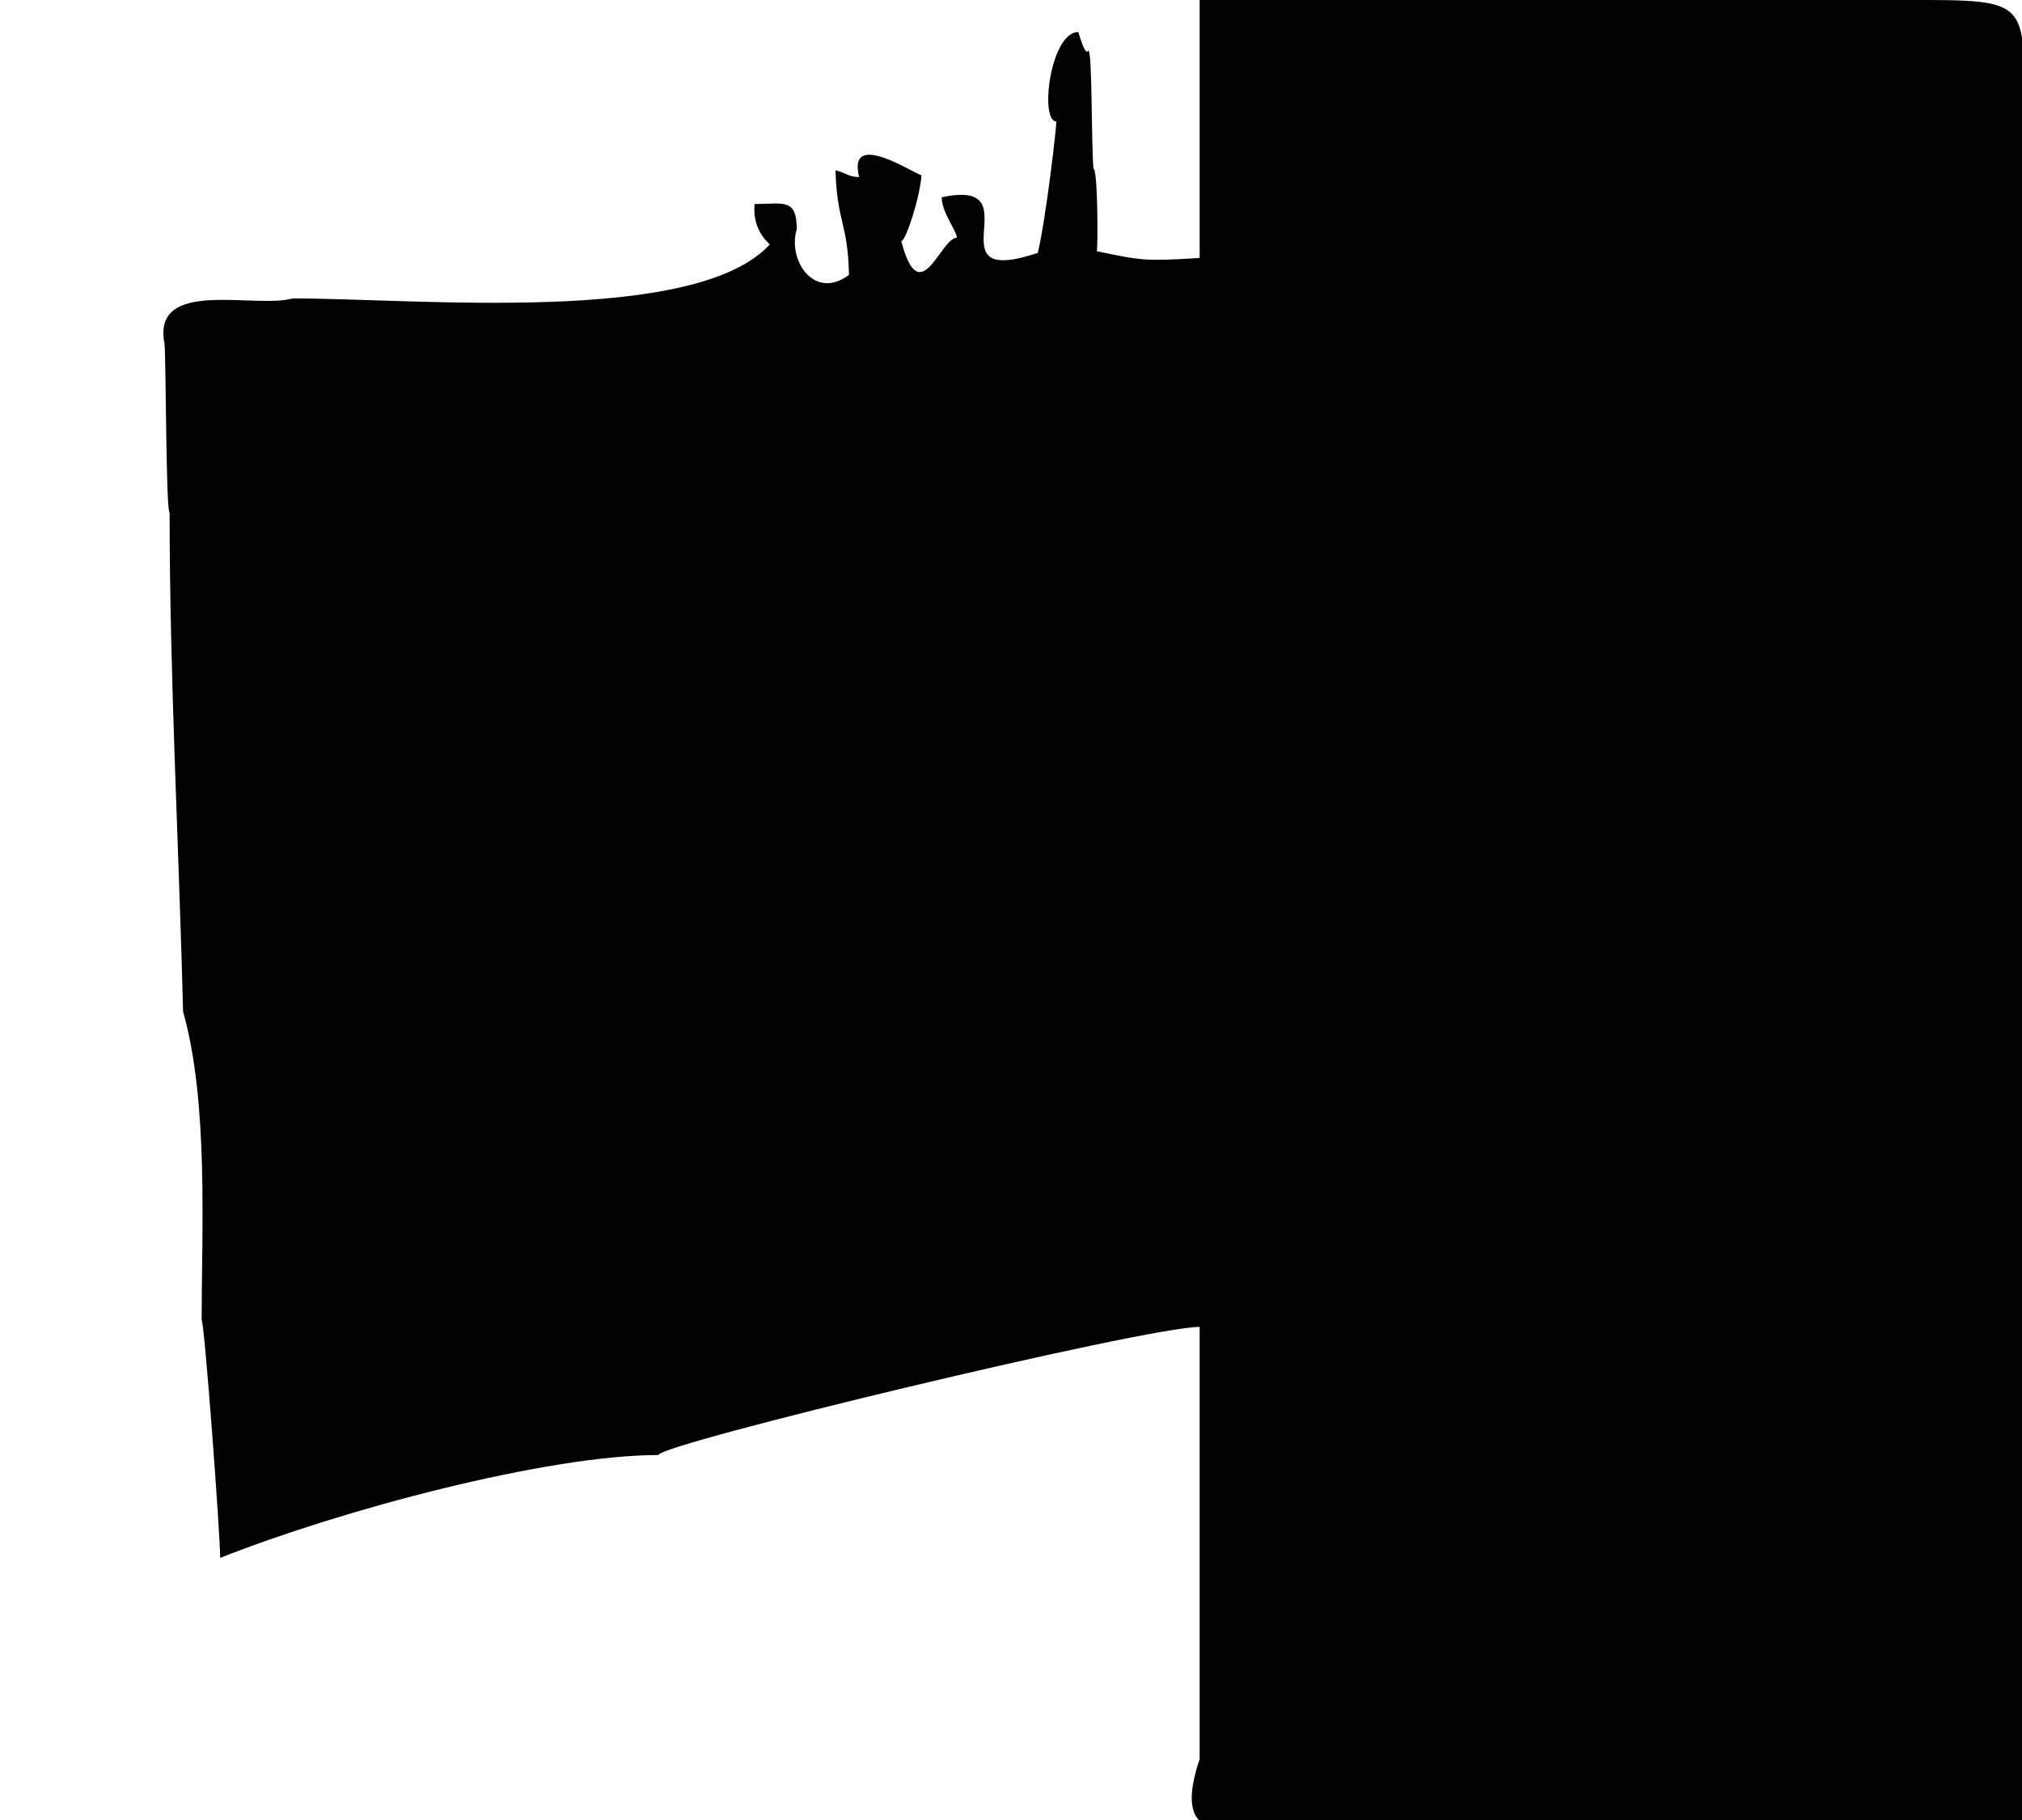 <?xml version="1.0" encoding="utf-8"?>
<!-- Generator: Adobe Illustrator 16.0.0, SVG Export Plug-In . SVG Version: 6.00 Build 0)  -->
<!DOCTYPE svg PUBLIC "-//W3C//DTD SVG 1.1//EN" "http://www.w3.org/Graphics/SVG/1.1/DTD/svg11.dtd">
<svg version="1.1" id="Layer_1" xmlns="http://www.w3.org/2000/svg" xmlns:xlink="http://www.w3.org/1999/xlink" x="0px" y="0px"
	 width="1200.001px" height="1080px" viewBox="0 0 1200.001 1080" enable-background="new 0 0 1200.001 1080" xml:space="preserve">
<path fill-rule="evenodd" clip-rule="evenodd" d="M711.961,0c93.189,0,186.376,0,279.566,0c46.594,0,93.191,0,139.786,0
	c75.708,0,69.887-0.901,69.887,74.514c0,198.722,0,397.444,0,596.166c0,99.359,0,198.72,0,298.079c0,24.839,0,49.676,0,74.516
	c12.418,36.484,0.772,48.903-34.943,37.256c-46.595,0-93.187,0-139.782,0c-93.191,0-186.381,0-279.57,0
	c-35.51,11.647-47.157-0.566-34.944-36.641c0-24.429,0-48.857,0-73.287c0-61.07,0-122.144,0-183.215
	c-31.979,0-321.157,69.499-321.157,76.037c-66.481,0-188.905,32.781-260.126,61.03c0-14.163-9.427-141.069-11.006-141.069
	c0-53.574,4.219-128.953-11.006-183.091c-2.5-98.537-8.004-199.137-8.004-296.146c-2.162,0-2.123-90.021-3.002-100.049
	c-7.886-39.499,53.448-20.668,76.038-27.013c74.282,0,238.956,16.118,283.139-32.014c-6.864-6.449-9.866-14.452-9.005-24.013
	c17.258,0,25.012-3.644,25.012,15.007c-5.614,18.287,10.479,42.583,31.017,27.013c-0.672-31.121-7.128-30.968-8.005-62.03
	c6.138,1.398,7.522,4.002,14.008,4.002c-7.037-28.106,31.047-2.98,37.018-1.001c-1.005,13.437-9.321,38.99-12.006,39.021
	c11.159,42.497,23.239-2.001,33.016-2.001c0-3.929-9.087-15.178-9.005-24.013c55.65-11.895-7.841,54.639,57.029,33.016
	c5.099-21.818,11.006-74.23,11.006-78.037c-10.141,0-3.593-53.027,13.005-53.027c0-0.587,3.963,15.024,6.003,11.005
	c2.318,0,1.689,54.301,3.002,70.034c2.62,0,2.675,46.24,2.001,49.025c26.364,5.44,28.126,6.059,61.03,4.001
	C711.961,102.05,711.961,51.026,711.961,0C875.023,0,711.961,0,711.961,0z"/>
</svg>
